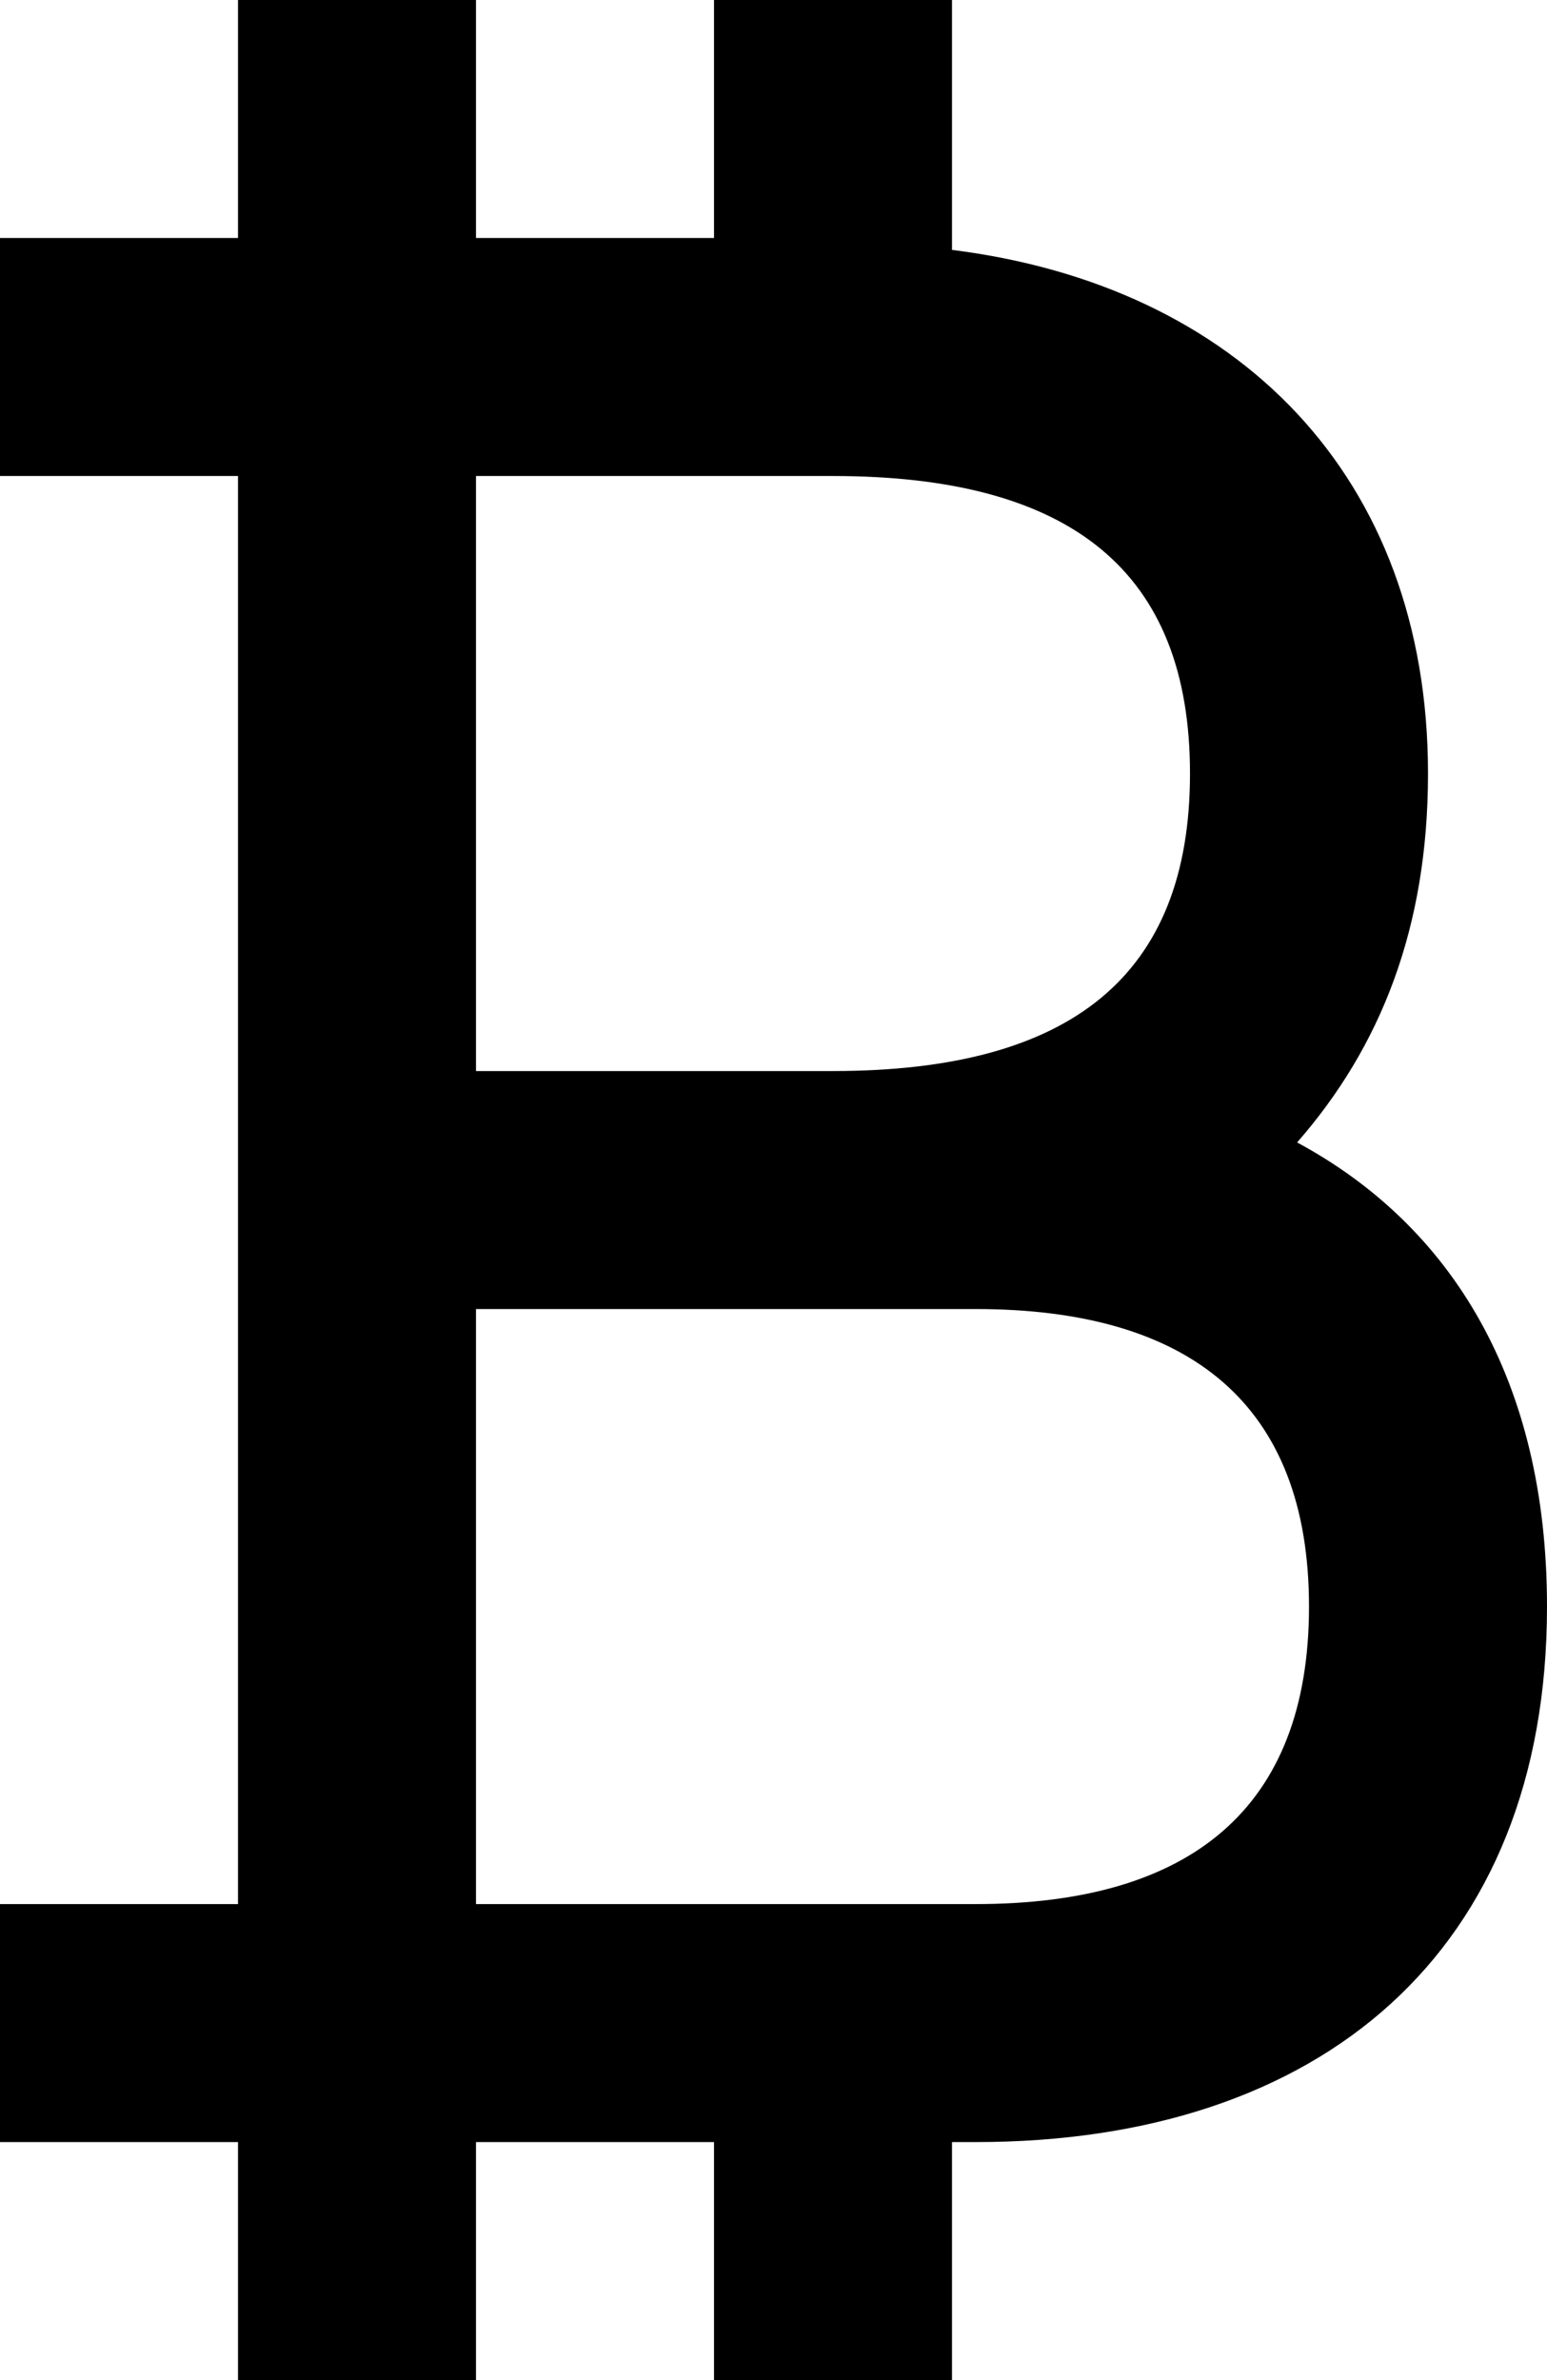 <svg fill="none" viewBox="0 0 13 20">
	<path fill="currentColor" fill-rule="evenodd" d="M8 2.1c2.4.3 4 1.9 4 4.4 0 1.3-.4 2.3-1.1 3.1 1.3.7 2.1 2 2.1 3.9 0 2.9-1.9 4.5-4.8 4.5H8v2H6v-2H4v2H2v-2H0v-2h2V4H0V2h2V0h2v2h2V0h2v2.1zM7 4H4v5h3c2 0 3-.8 3-2.5S9 4 7 4zm-3 7v5h4.2c1.8 0 2.8-.8 2.8-2.5S10 11 8.2 11H4z" clip-rule="evenodd"/>
</svg>

